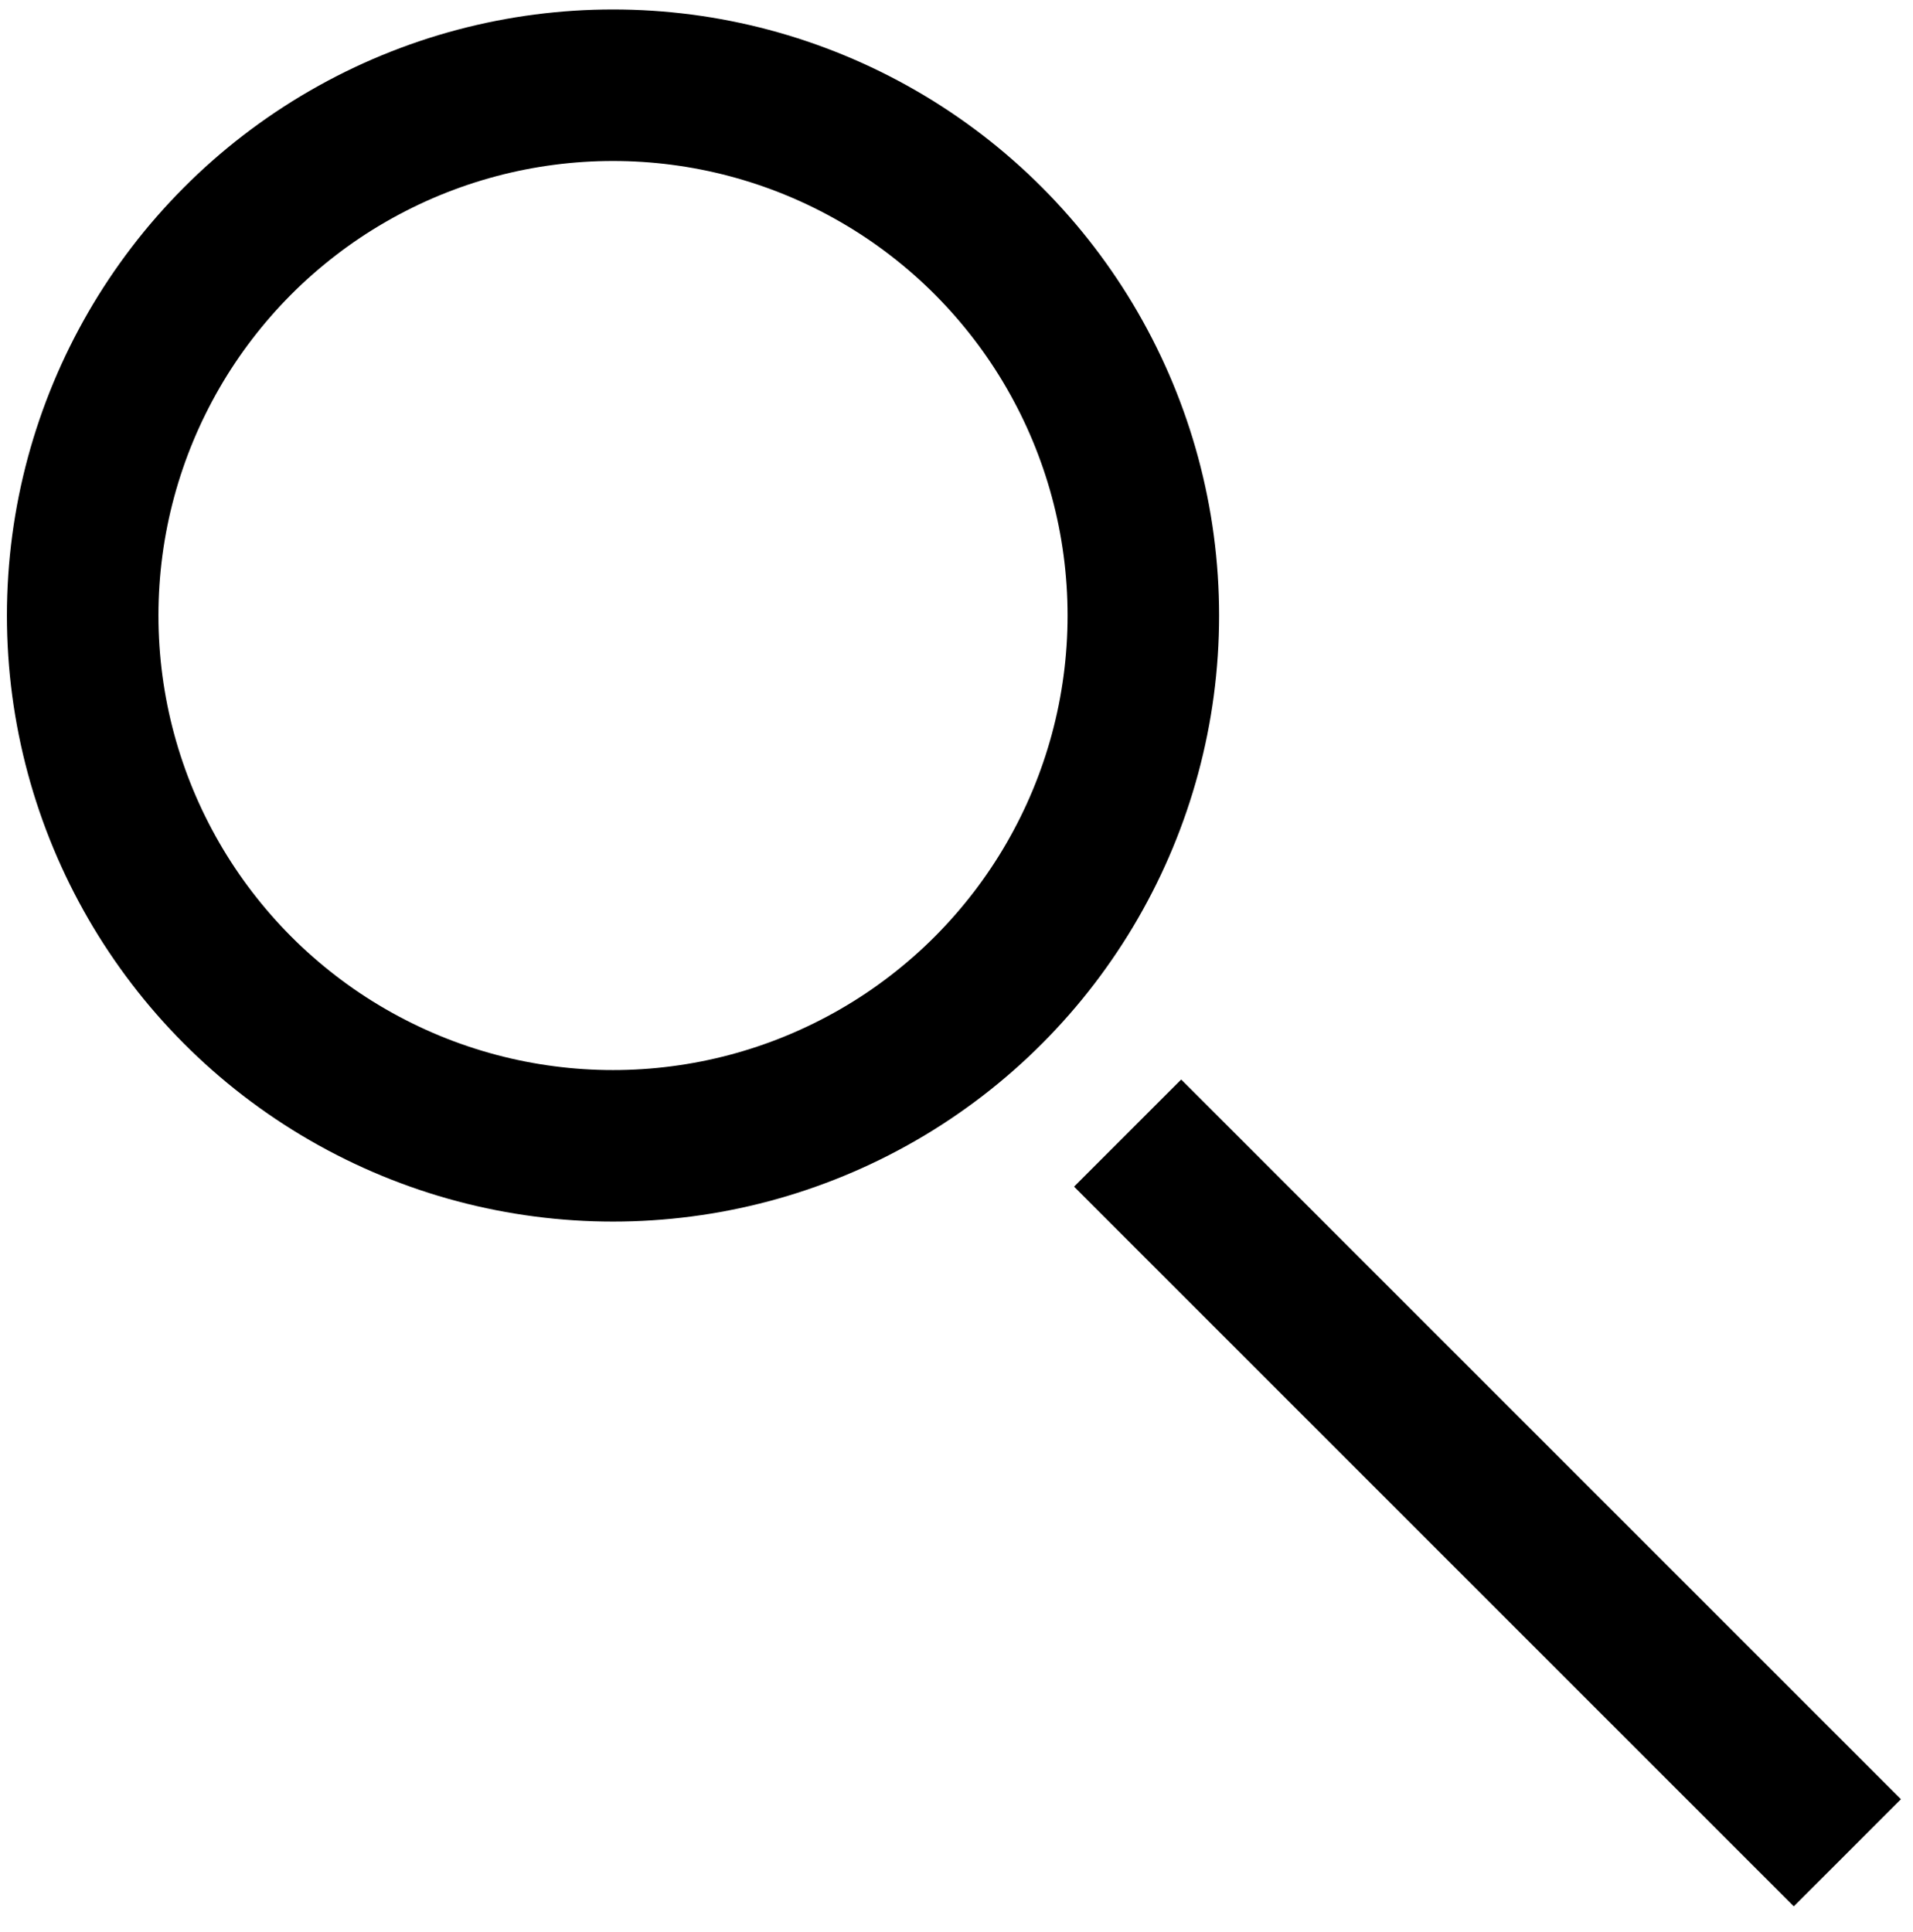 <svg width="101" height="102" viewBox="0 0 101 102" fill="none" xmlns="http://www.w3.org/2000/svg">
<line x1="97.535" y1="97.827" x2="59.535" y2="59.827" stroke="black" stroke-width="8"/>
<circle cx="32.365" cy="32.5" r="28" stroke="black" stroke-width="8"/>
</svg>
